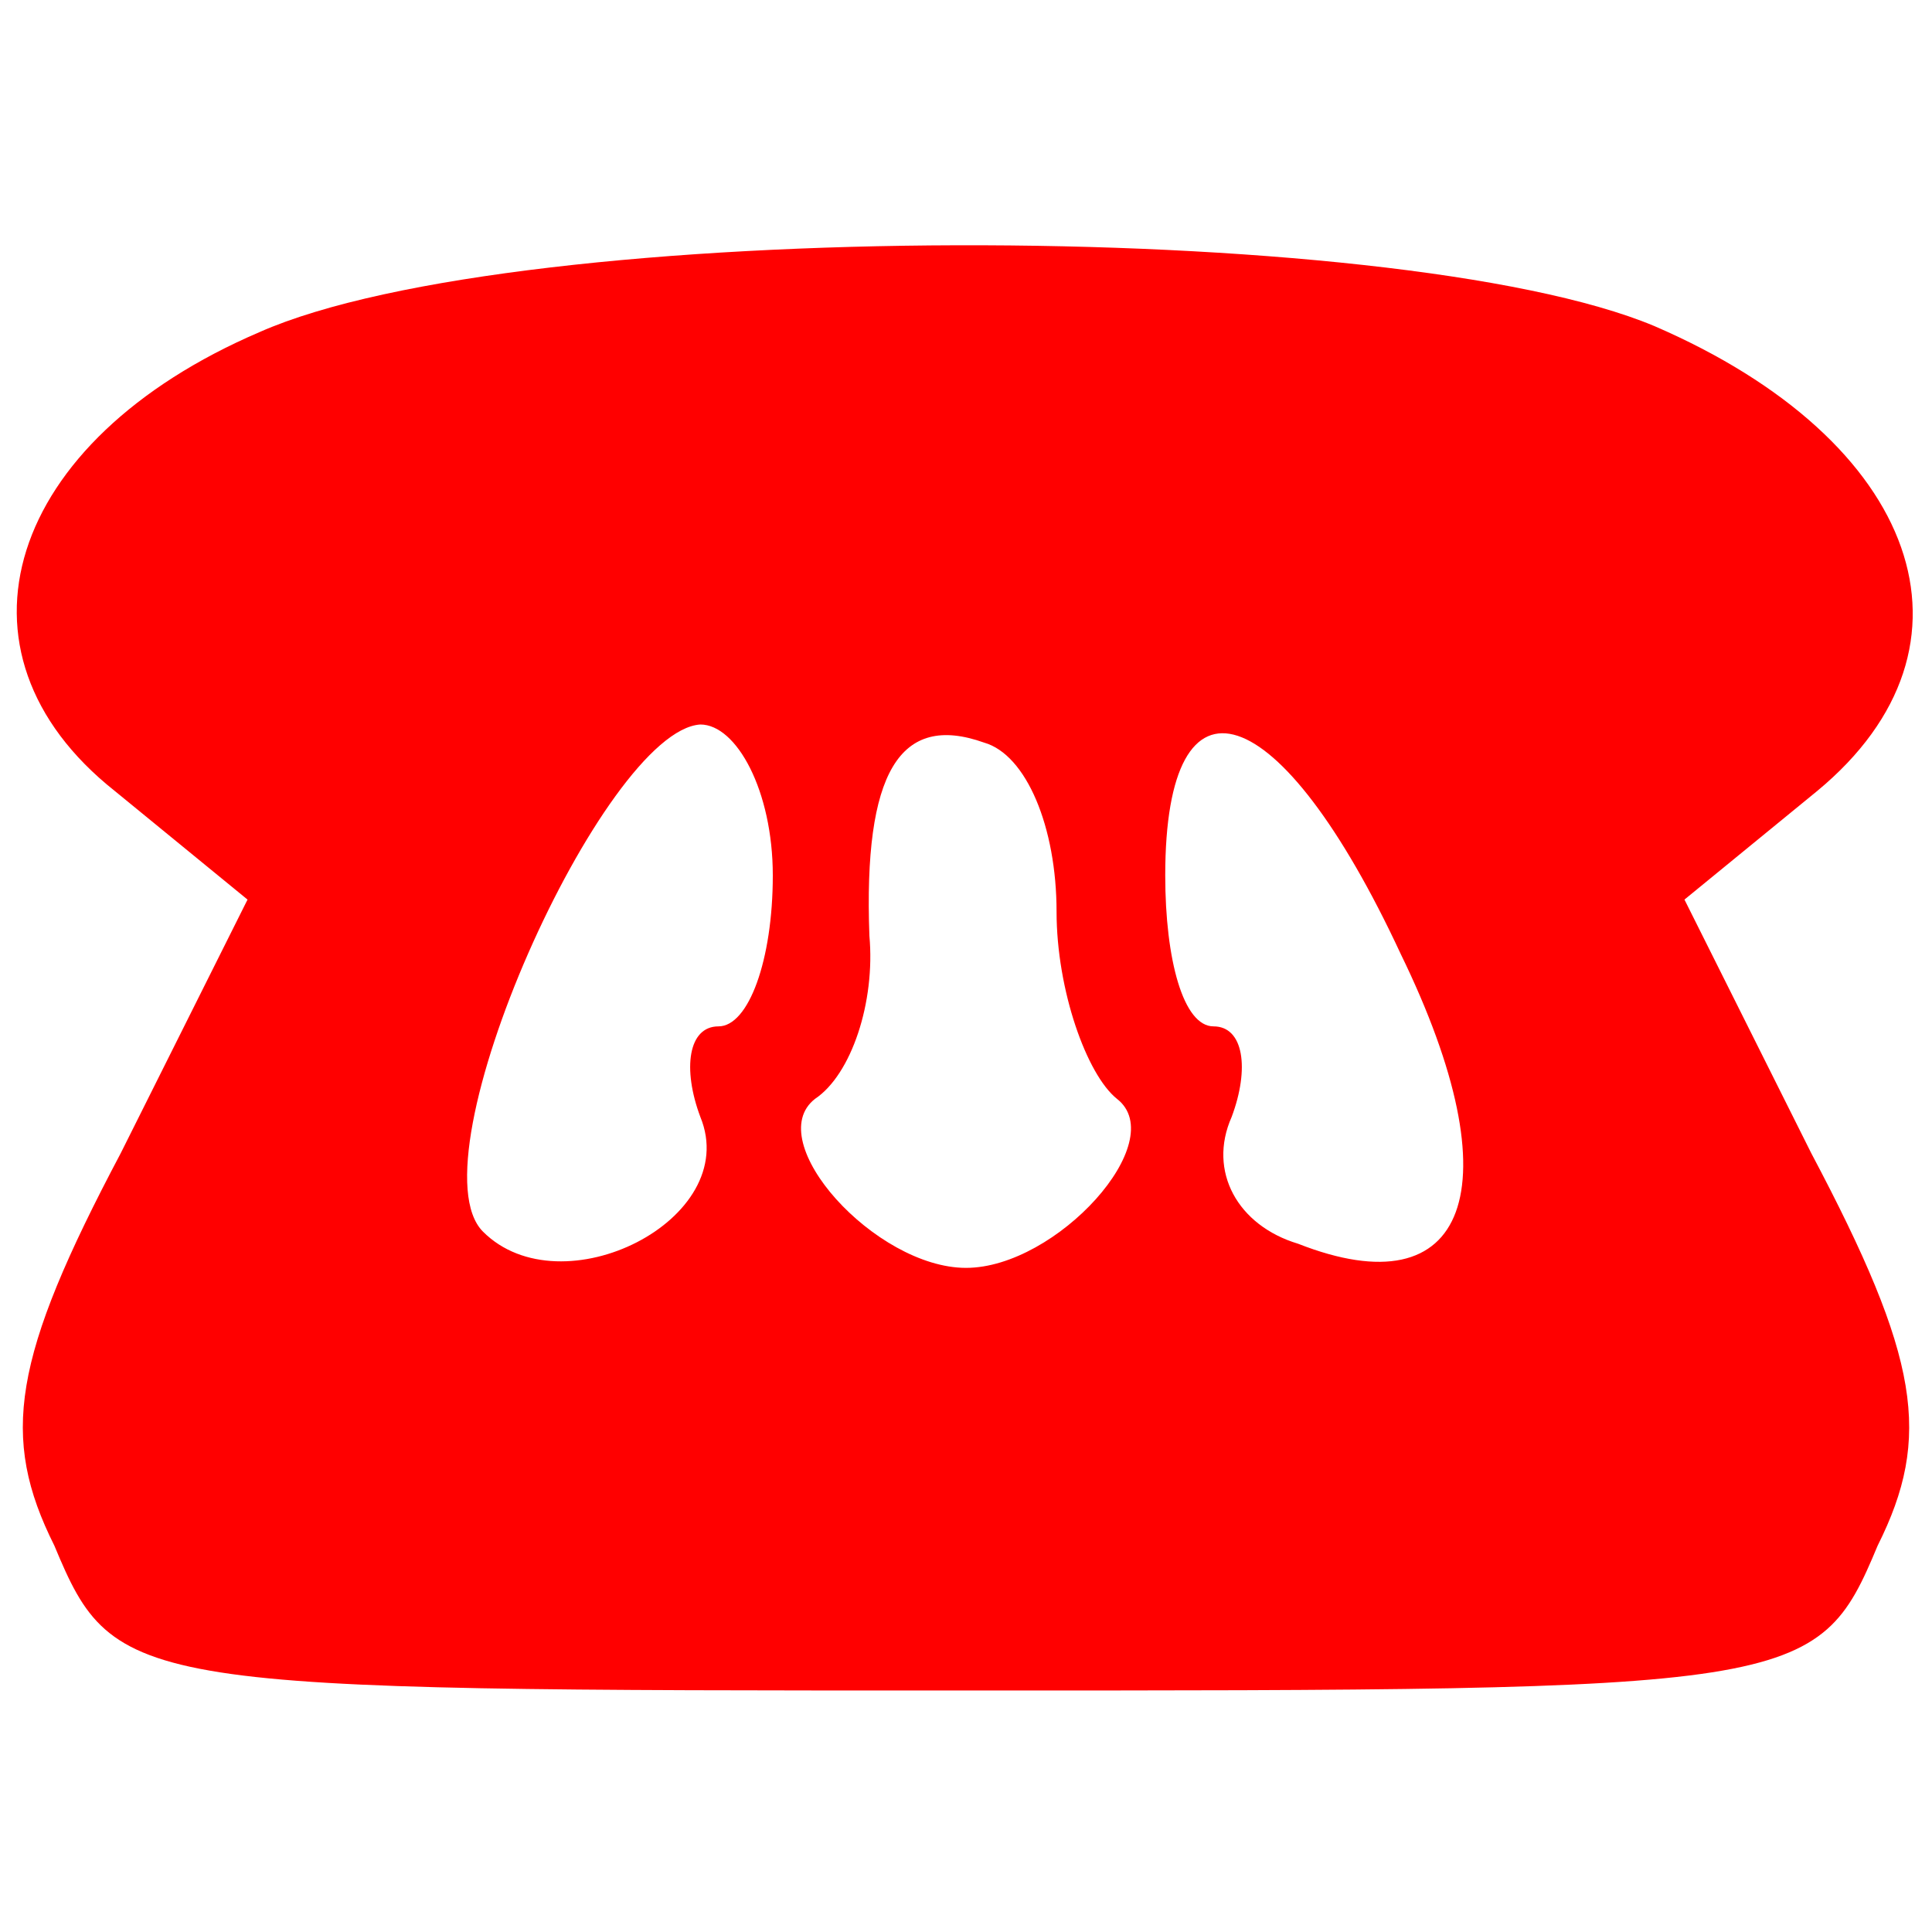 <?xml version="1.0" standalone="no"?>
<!DOCTYPE svg PUBLIC "-//W3C//DTD SVG 20010904//EN"
 "http://www.w3.org/TR/2001/REC-SVG-20010904/DTD/svg10.dtd">
<svg version="1.0" xmlns="http://www.w3.org/2000/svg"
 width="32pt" height="32pt" viewBox="0 0 32 32"
 preserveAspectRatio="xMidYMid meet">

<g transform="translate(0,32) scale(0.1,-0.1)"
fill="#000000" stroke="none">
<path fill="red" d="M43 265 c-42 -18 -53 -53 -24 -76 l22 -18 -21 -42 c-18 -34 -20 -47
-11 -65 10 -24 13 -24 151 -24 138 0 141 0 151 24 9 18 7 31 -11 65 l-21 42
22 18 c29 24 17 58 -27 77 -43 18 -188 18 -231 -1z m85 -90 c0 -14 -4 -25 -9
-25 -5 0 -6 -7 -3 -15 7 -17 -23 -32 -36 -19 -12 12 20 83 36 84 6 0 12 -11
12 -25z m47 -6 c0 -13 5 -27 10 -31 9 -7 -10 -28 -25 -28 -15 0 -34 21 -25 28
6 4 10 16 9 27 -1 27 5 37 19 32 7 -2 12 -14 12 -28z m57 -7 c19 -39 11 -59
-17 -48 -10 3 -15 12 -11 21 3 8 2 15 -3 15 -5 0 -8 11 -8 25 0 36 19 30 39
-13z"/>
</g>
</svg>

